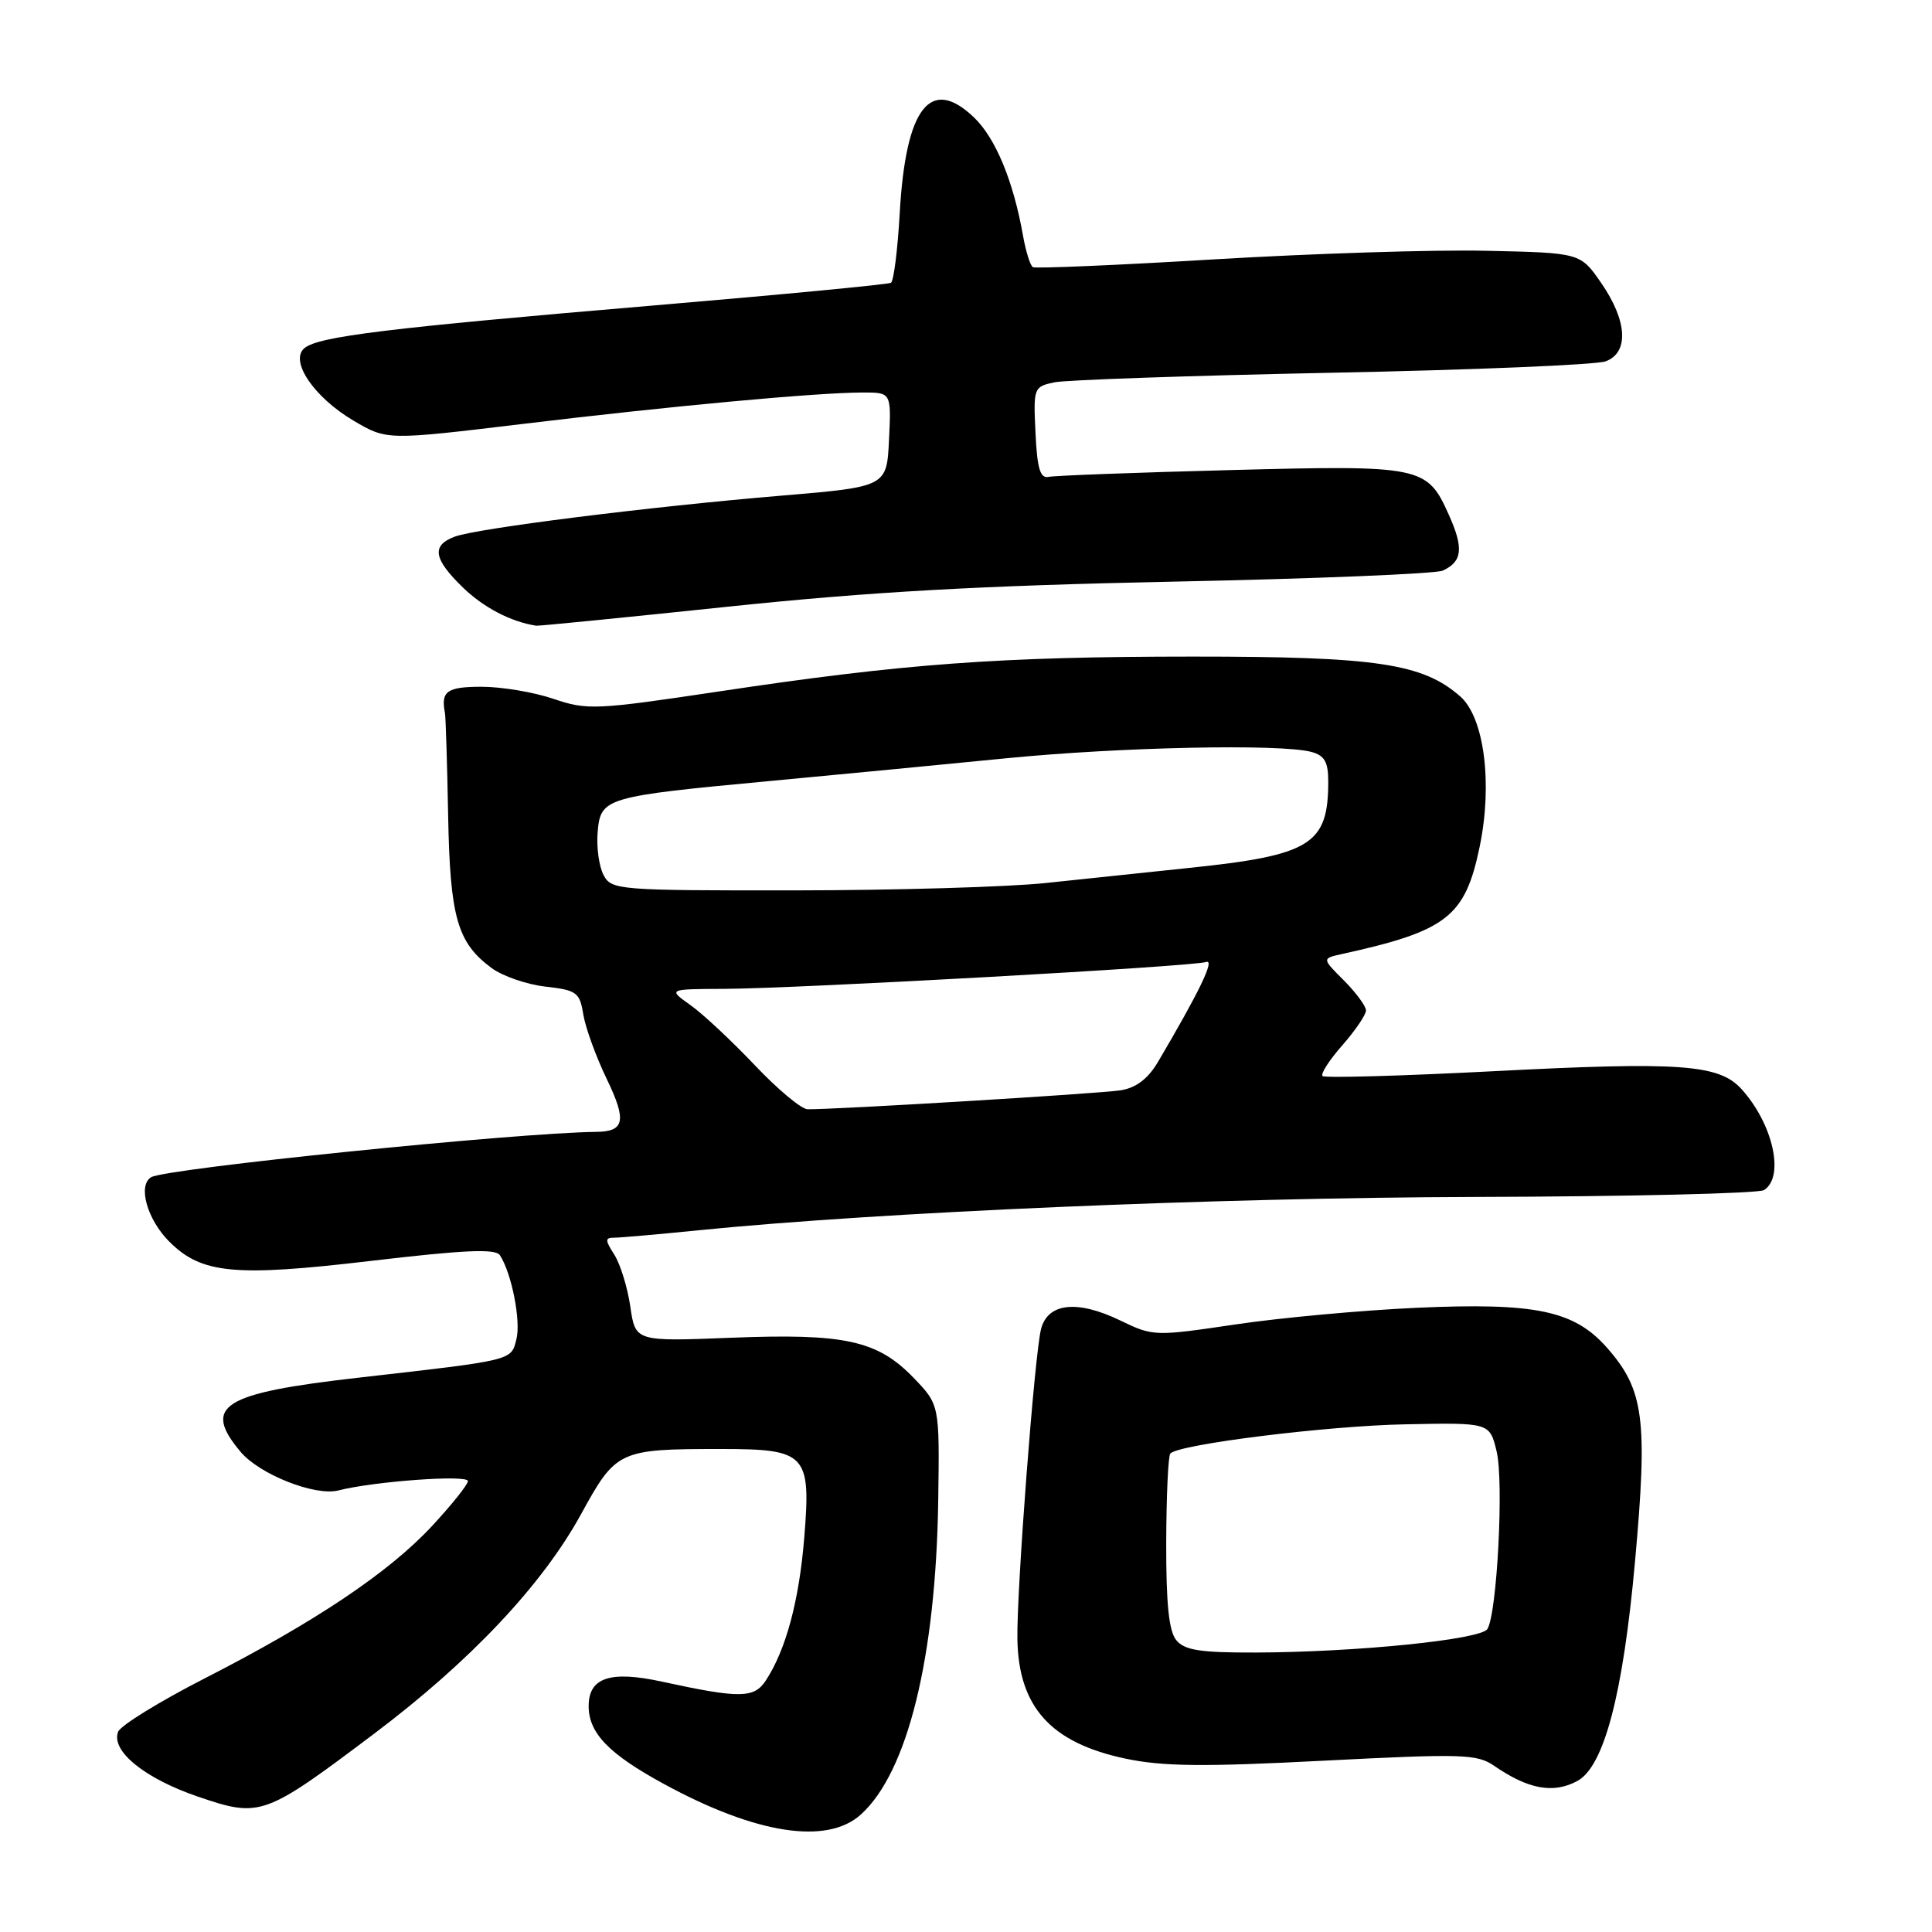 <?xml version="1.0" encoding="UTF-8" standalone="no"?>
<!DOCTYPE svg PUBLIC "-//W3C//DTD SVG 1.1//EN" "http://www.w3.org/Graphics/SVG/1.1/DTD/svg11.dtd" >
<svg xmlns="http://www.w3.org/2000/svg" xmlns:xlink="http://www.w3.org/1999/xlink" version="1.1" viewBox="0 0 256 256">
 <g >
 <path fill="currentColor"
d=" M 114.07 240.43 C 120.27 234.83 124.01 219.61 124.32 198.82 C 124.50 186.14 124.50 186.14 121.04 182.55 C 116.26 177.61 111.94 176.66 96.85 177.26 C 84.19 177.76 84.19 177.76 83.52 173.13 C 83.15 170.58 82.19 167.49 81.40 166.25 C 80.16 164.32 80.16 164.00 81.37 164.00 C 82.15 164.00 87.22 163.56 92.64 163.01 C 116.87 160.59 161.06 158.70 195.50 158.60 C 215.85 158.55 233.06 158.14 233.75 157.69 C 236.51 155.91 234.93 148.90 230.74 144.29 C 227.77 141.03 222.61 140.66 197.93 141.94 C 185.73 142.57 175.52 142.86 175.24 142.58 C 174.96 142.30 176.14 140.46 177.87 138.50 C 179.59 136.54 181.00 134.46 181.00 133.89 C 181.00 133.32 179.68 131.53 178.08 129.92 C 175.15 127.00 175.15 127.00 177.83 126.41 C 191.72 123.36 194.14 121.48 196.06 112.21 C 197.80 103.84 196.67 95.07 193.49 92.28 C 188.51 87.91 182.39 87.00 158.07 87.00 C 132.41 87.01 119.80 87.93 95.27 91.62 C 78.92 94.07 77.80 94.12 73.34 92.60 C 70.76 91.72 66.47 91.00 63.82 91.00 C 59.22 91.00 58.39 91.59 58.96 94.48 C 59.06 95.01 59.25 101.09 59.38 107.98 C 59.63 121.55 60.58 124.90 65.14 128.27 C 66.59 129.34 69.80 130.45 72.27 130.73 C 76.42 131.20 76.82 131.49 77.29 134.43 C 77.58 136.18 78.98 140.04 80.41 143.00 C 83.06 148.50 82.77 149.95 78.98 149.98 C 68.42 150.09 21.90 154.83 20.02 155.99 C 18.23 157.09 19.50 161.59 22.43 164.52 C 26.70 168.79 31.06 169.21 49.11 167.08 C 61.51 165.62 65.66 165.43 66.24 166.32 C 67.80 168.73 69.04 175.01 68.43 177.44 C 67.71 180.31 68.16 180.20 47.50 182.55 C 29.40 184.61 26.75 186.28 31.90 192.40 C 34.42 195.38 41.77 198.28 44.84 197.49 C 49.57 196.28 62.00 195.38 62.00 196.25 C 62.00 196.71 59.86 199.39 57.25 202.20 C 51.53 208.36 41.79 214.89 27.13 222.39 C 21.13 225.46 15.97 228.64 15.65 229.47 C 14.67 232.01 19.17 235.66 26.25 238.07 C 34.50 240.88 35.00 240.70 49.62 229.69 C 62.33 220.11 71.84 210.03 76.99 200.64 C 81.64 192.16 81.98 192.00 95.55 192.00 C 106.85 192.00 107.47 192.66 106.57 203.72 C 105.89 212.12 104.14 218.60 101.48 222.67 C 99.92 225.05 98.04 225.07 87.73 222.83 C 80.86 221.33 78.00 222.28 78.00 226.07 C 78.00 229.65 80.68 232.42 88.00 236.40 C 100.18 243.03 109.59 244.49 114.07 240.43 Z  M 208.99 236.00 C 212.54 234.10 215.06 224.52 216.65 206.89 C 218.35 188.06 217.84 184.17 212.97 178.62 C 208.61 173.65 203.50 172.58 187.68 173.29 C 180.43 173.62 169.63 174.61 163.67 175.50 C 153.02 177.08 152.78 177.07 148.46 174.98 C 142.77 172.22 138.86 172.63 137.95 176.08 C 137.10 179.26 134.70 210.74 134.81 217.19 C 134.96 226.19 139.24 230.93 149.10 233.02 C 154.04 234.07 159.44 234.13 175.41 233.30 C 193.81 232.36 195.71 232.41 198.00 233.99 C 202.50 237.09 205.82 237.70 208.99 236.00 Z  M 96.55 80.38 C 115.35 78.41 129.88 77.60 155.50 77.07 C 174.20 76.69 190.25 76.03 191.17 75.61 C 193.77 74.42 193.97 72.65 191.99 68.24 C 189.09 61.76 188.44 61.62 162.97 62.29 C 150.54 62.61 139.72 63.02 138.94 63.19 C 137.83 63.43 137.43 62.07 137.21 57.38 C 136.92 51.38 136.97 51.24 139.71 50.66 C 141.24 50.34 157.80 49.77 176.50 49.39 C 195.20 49.02 211.51 48.34 212.75 47.88 C 215.87 46.73 215.64 42.52 212.17 37.50 C 209.41 33.50 209.41 33.50 196.95 33.23 C 190.10 33.07 173.93 33.59 161.00 34.36 C 148.07 35.14 137.21 35.60 136.86 35.40 C 136.51 35.19 135.93 33.33 135.56 31.26 C 134.29 24.02 131.92 18.30 129.07 15.57 C 123.29 10.03 120.02 14.22 119.22 28.20 C 118.95 33.07 118.42 37.24 118.06 37.47 C 117.69 37.69 103.47 39.05 86.45 40.49 C 51.27 43.47 42.21 44.58 40.34 46.13 C 38.32 47.81 41.61 52.66 46.88 55.76 C 51.26 58.34 51.26 58.34 69.38 56.16 C 88.94 53.80 108.21 52.02 114.30 52.01 C 118.10 52.00 118.10 52.00 117.80 58.25 C 117.50 64.50 117.50 64.50 103.50 65.68 C 85.93 67.15 63.21 70.01 60.25 71.11 C 57.14 72.27 57.43 74.06 61.34 77.85 C 64.09 80.51 67.69 82.39 71.05 82.91 C 71.36 82.96 82.83 81.82 96.55 80.38 Z  M 100.00 141.13 C 96.97 137.94 93.15 134.36 91.50 133.19 C 88.50 131.06 88.50 131.06 95.90 131.03 C 105.67 130.99 158.13 128.07 159.82 127.47 C 161.03 127.05 158.90 131.45 153.42 140.74 C 152.11 142.95 150.54 144.14 148.50 144.47 C 145.75 144.91 110.45 147.04 107.00 146.98 C 106.17 146.96 103.03 144.33 100.00 141.13 Z  M 79.98 115.96 C 79.38 114.83 79.02 112.28 79.19 110.27 C 79.58 105.70 80.11 105.54 102.00 103.49 C 111.08 102.64 125.20 101.28 133.39 100.47 C 148.52 98.98 169.66 98.54 173.75 99.63 C 175.51 100.10 176.00 100.96 176.00 103.55 C 176.00 111.91 173.71 113.33 157.50 115.01 C 152.00 115.59 143.45 116.48 138.50 117.01 C 133.55 117.53 118.60 117.97 105.29 117.98 C 81.92 118.00 81.03 117.93 79.98 115.96 Z  M 155.87 217.34 C 154.88 216.14 154.51 212.52 154.53 204.39 C 154.55 198.19 154.79 192.87 155.08 192.59 C 156.30 191.36 175.86 188.93 186.18 188.73 C 197.39 188.50 197.39 188.50 198.31 192.31 C 199.28 196.32 198.37 213.78 197.09 215.85 C 196.23 217.25 179.84 218.92 166.37 218.97 C 159.05 218.99 156.97 218.67 155.87 217.34 Z "/>
</g>
</svg>